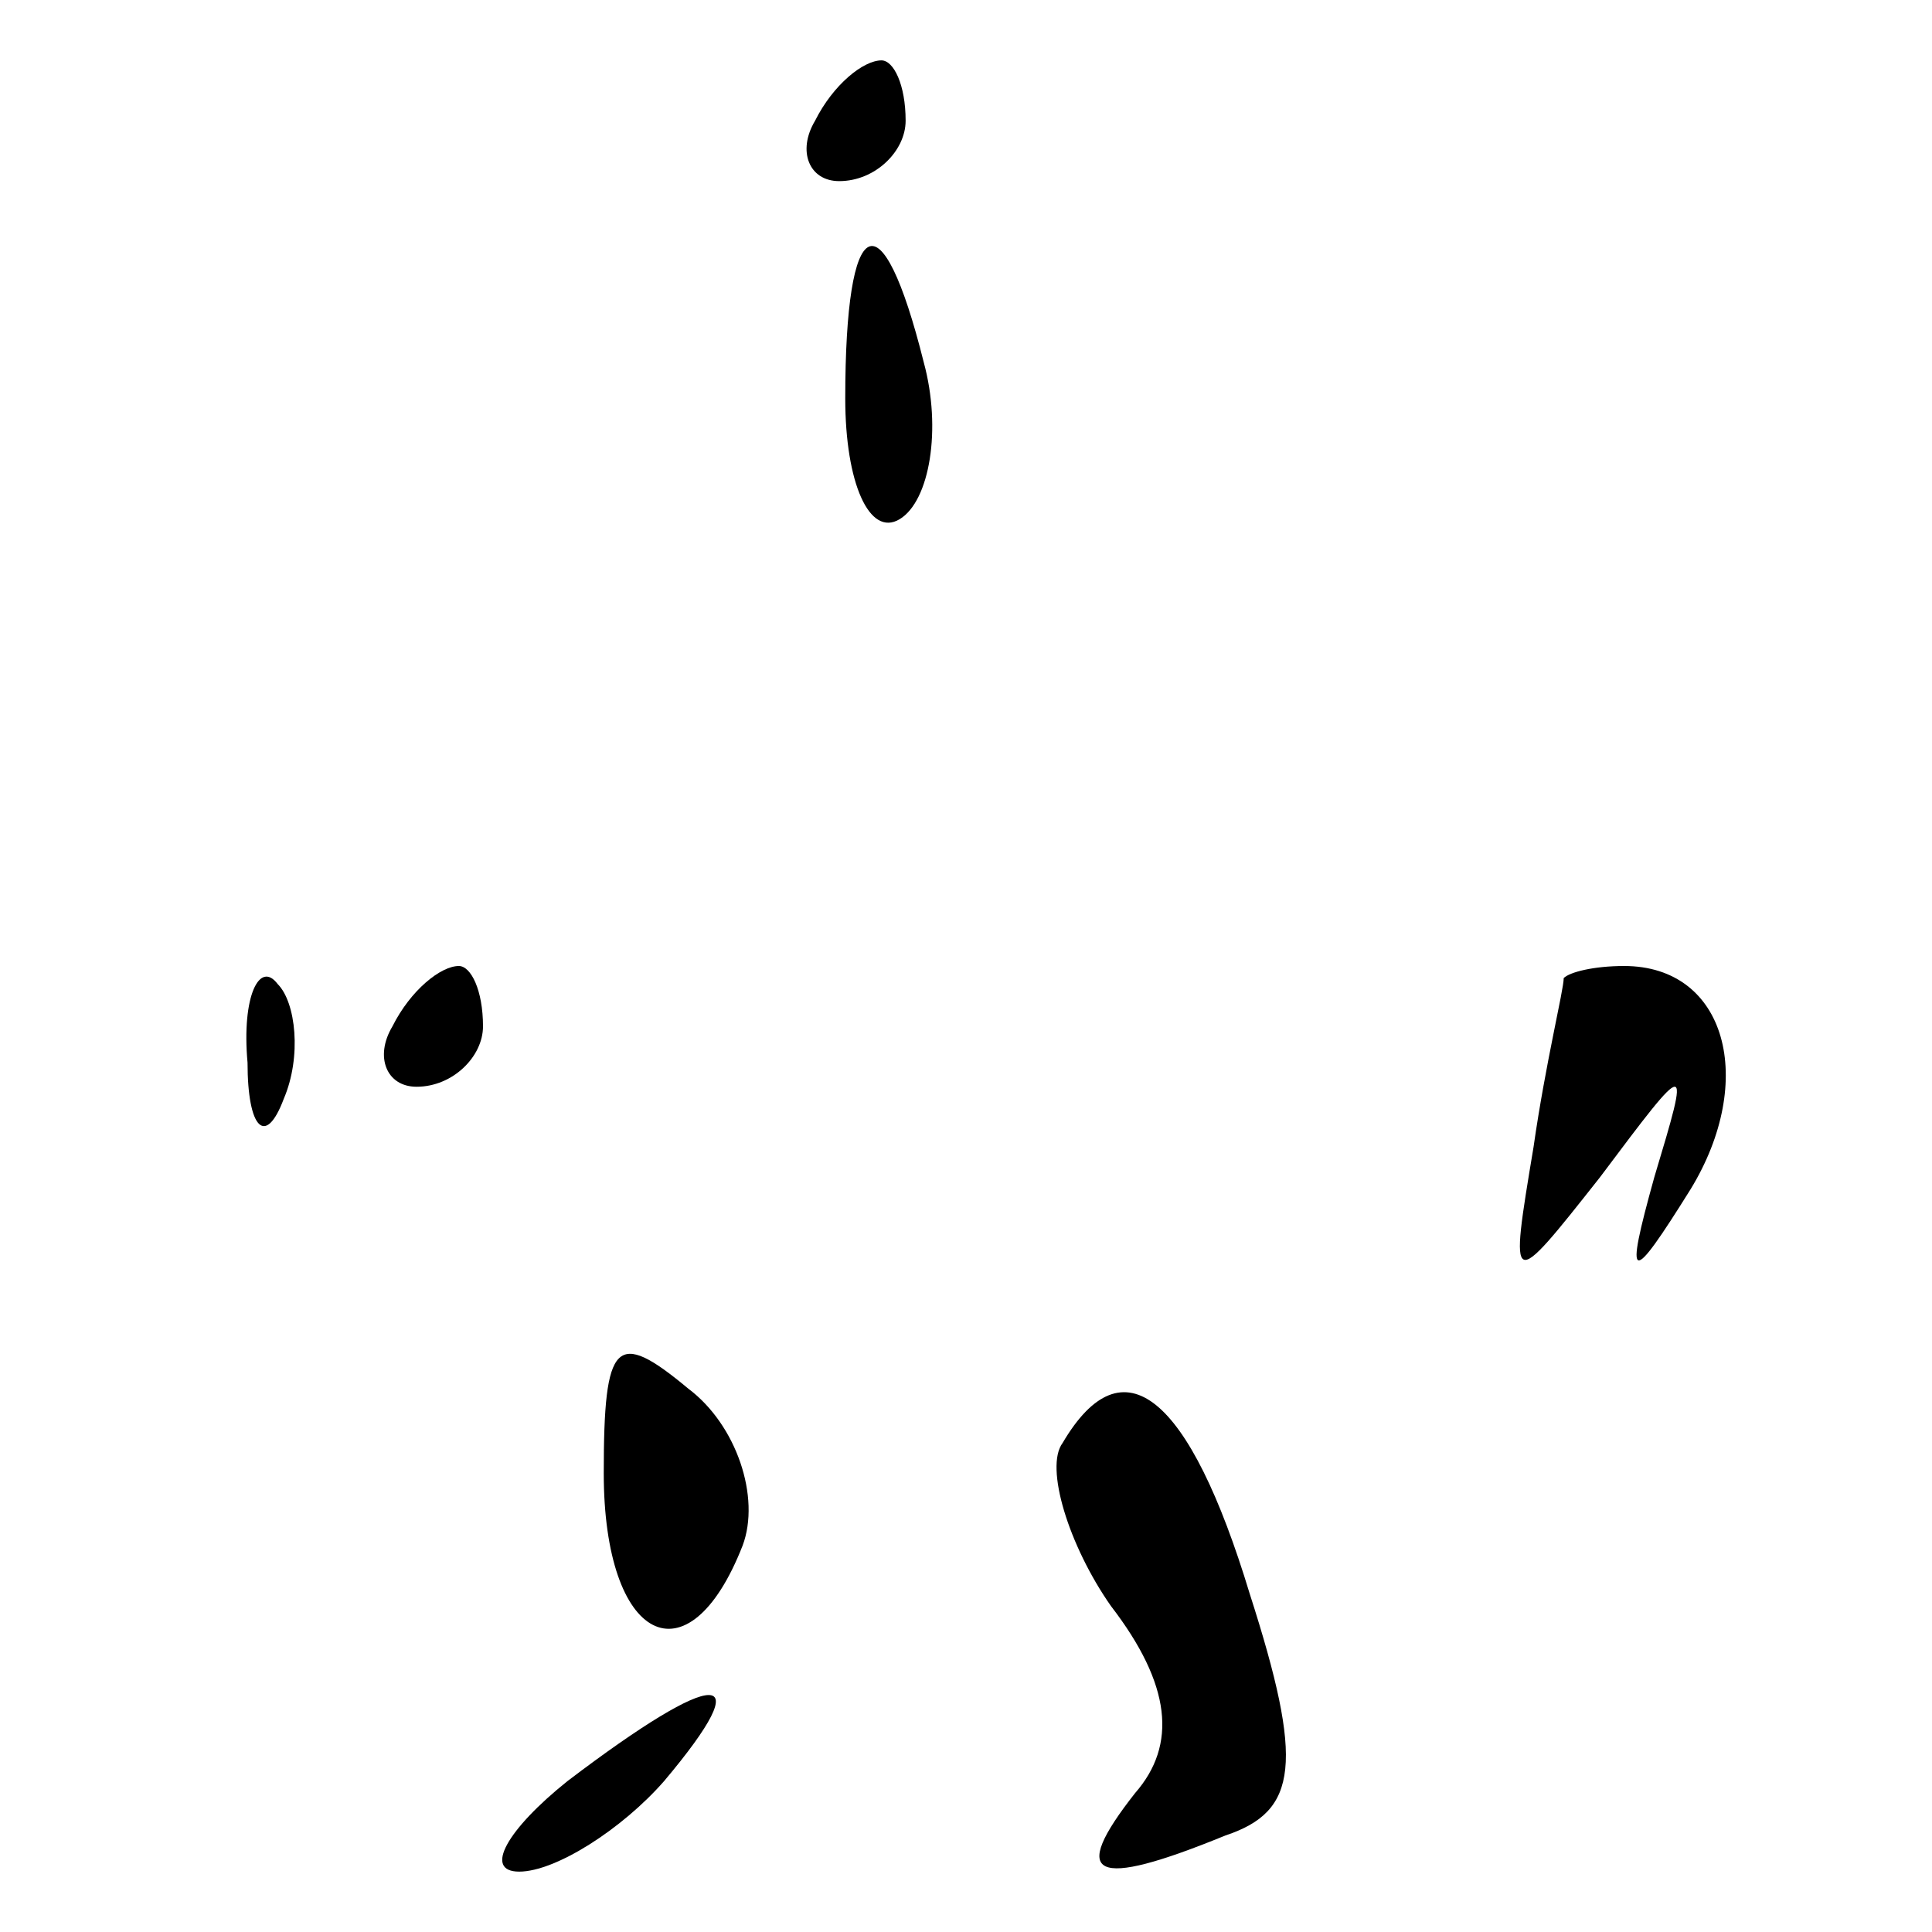 <?xml version="1.0" standalone="no"?>
<!DOCTYPE svg PUBLIC "-//W3C//DTD SVG 20010904//EN"
 "http://www.w3.org/TR/2001/REC-SVG-20010904/DTD/svg10.dtd">
<svg version="1.0" xmlns="http://www.w3.org/2000/svg"
 width="32pt" height="32pt" viewBox="0 0 32 32"
 preserveAspectRatio="xMidYMid meet">
<g transform="translate(0,32) scale(0.1,-0.1)"
fill="#000000" stroke="none">
<path fill="#000000" stroke="none" d="M135 300 c-3 -5 -1 -10 4 -10 6 0 11 5
11 10 0 6 -2 10 -4 10 -3 0 -8 -4 -11 -10z"/>
<path fill="#000000" stroke="none" d="M140 254 c0 -14 4 -23 9 -20 5 3 7 15
4 26 -7 28 -13 25 -13 -6z"/>
<path fill="#000000" stroke="none" d="M41 144 c0 -11 3 -14 6 -6 3 7 2 16 -1
19 -3 4 -6 -2 -5 -13z"/>
<path fill="#000000" stroke="none" d="M65 150 c-3 -5 -1 -10 4 -10 6 0 11 5
11 10 0 6 -2 10 -4 10 -3 0 -8 -4 -11 -10z"/>
<path fill="#000000" stroke="none" d="M259 158 c0 -2 -3 -14 -5 -28 -4 -24
-4 -24 11 -5 15 20 15 20 9 0 -5 -18 -4 -18 6 -2 11 18 6 37 -11 37 -5 0 -9
-1 -10 -2z"/>
<path fill="#000000" stroke="none" d="M100 76 c0 -28 14 -35 23 -12 3 8 -1
20 -9 26 -12 10 -14 8 -14 -14z"/>
<path fill="#000000" stroke="none" d="M176 81 c-3 -4 1 -17 8 -27 10 -13 11
-23 4 -31 -11 -14 -7 -16 15 -7 12 4 13 12 4 40 -10 33 -21 42 -31 25z"/>
<path fill="#000000" stroke="none" d="M94 25 c-10 -8 -14 -15 -8 -15 6 0 17
7 24 15 16 19 9 19 -16 0z"/>
</g>
</svg>
